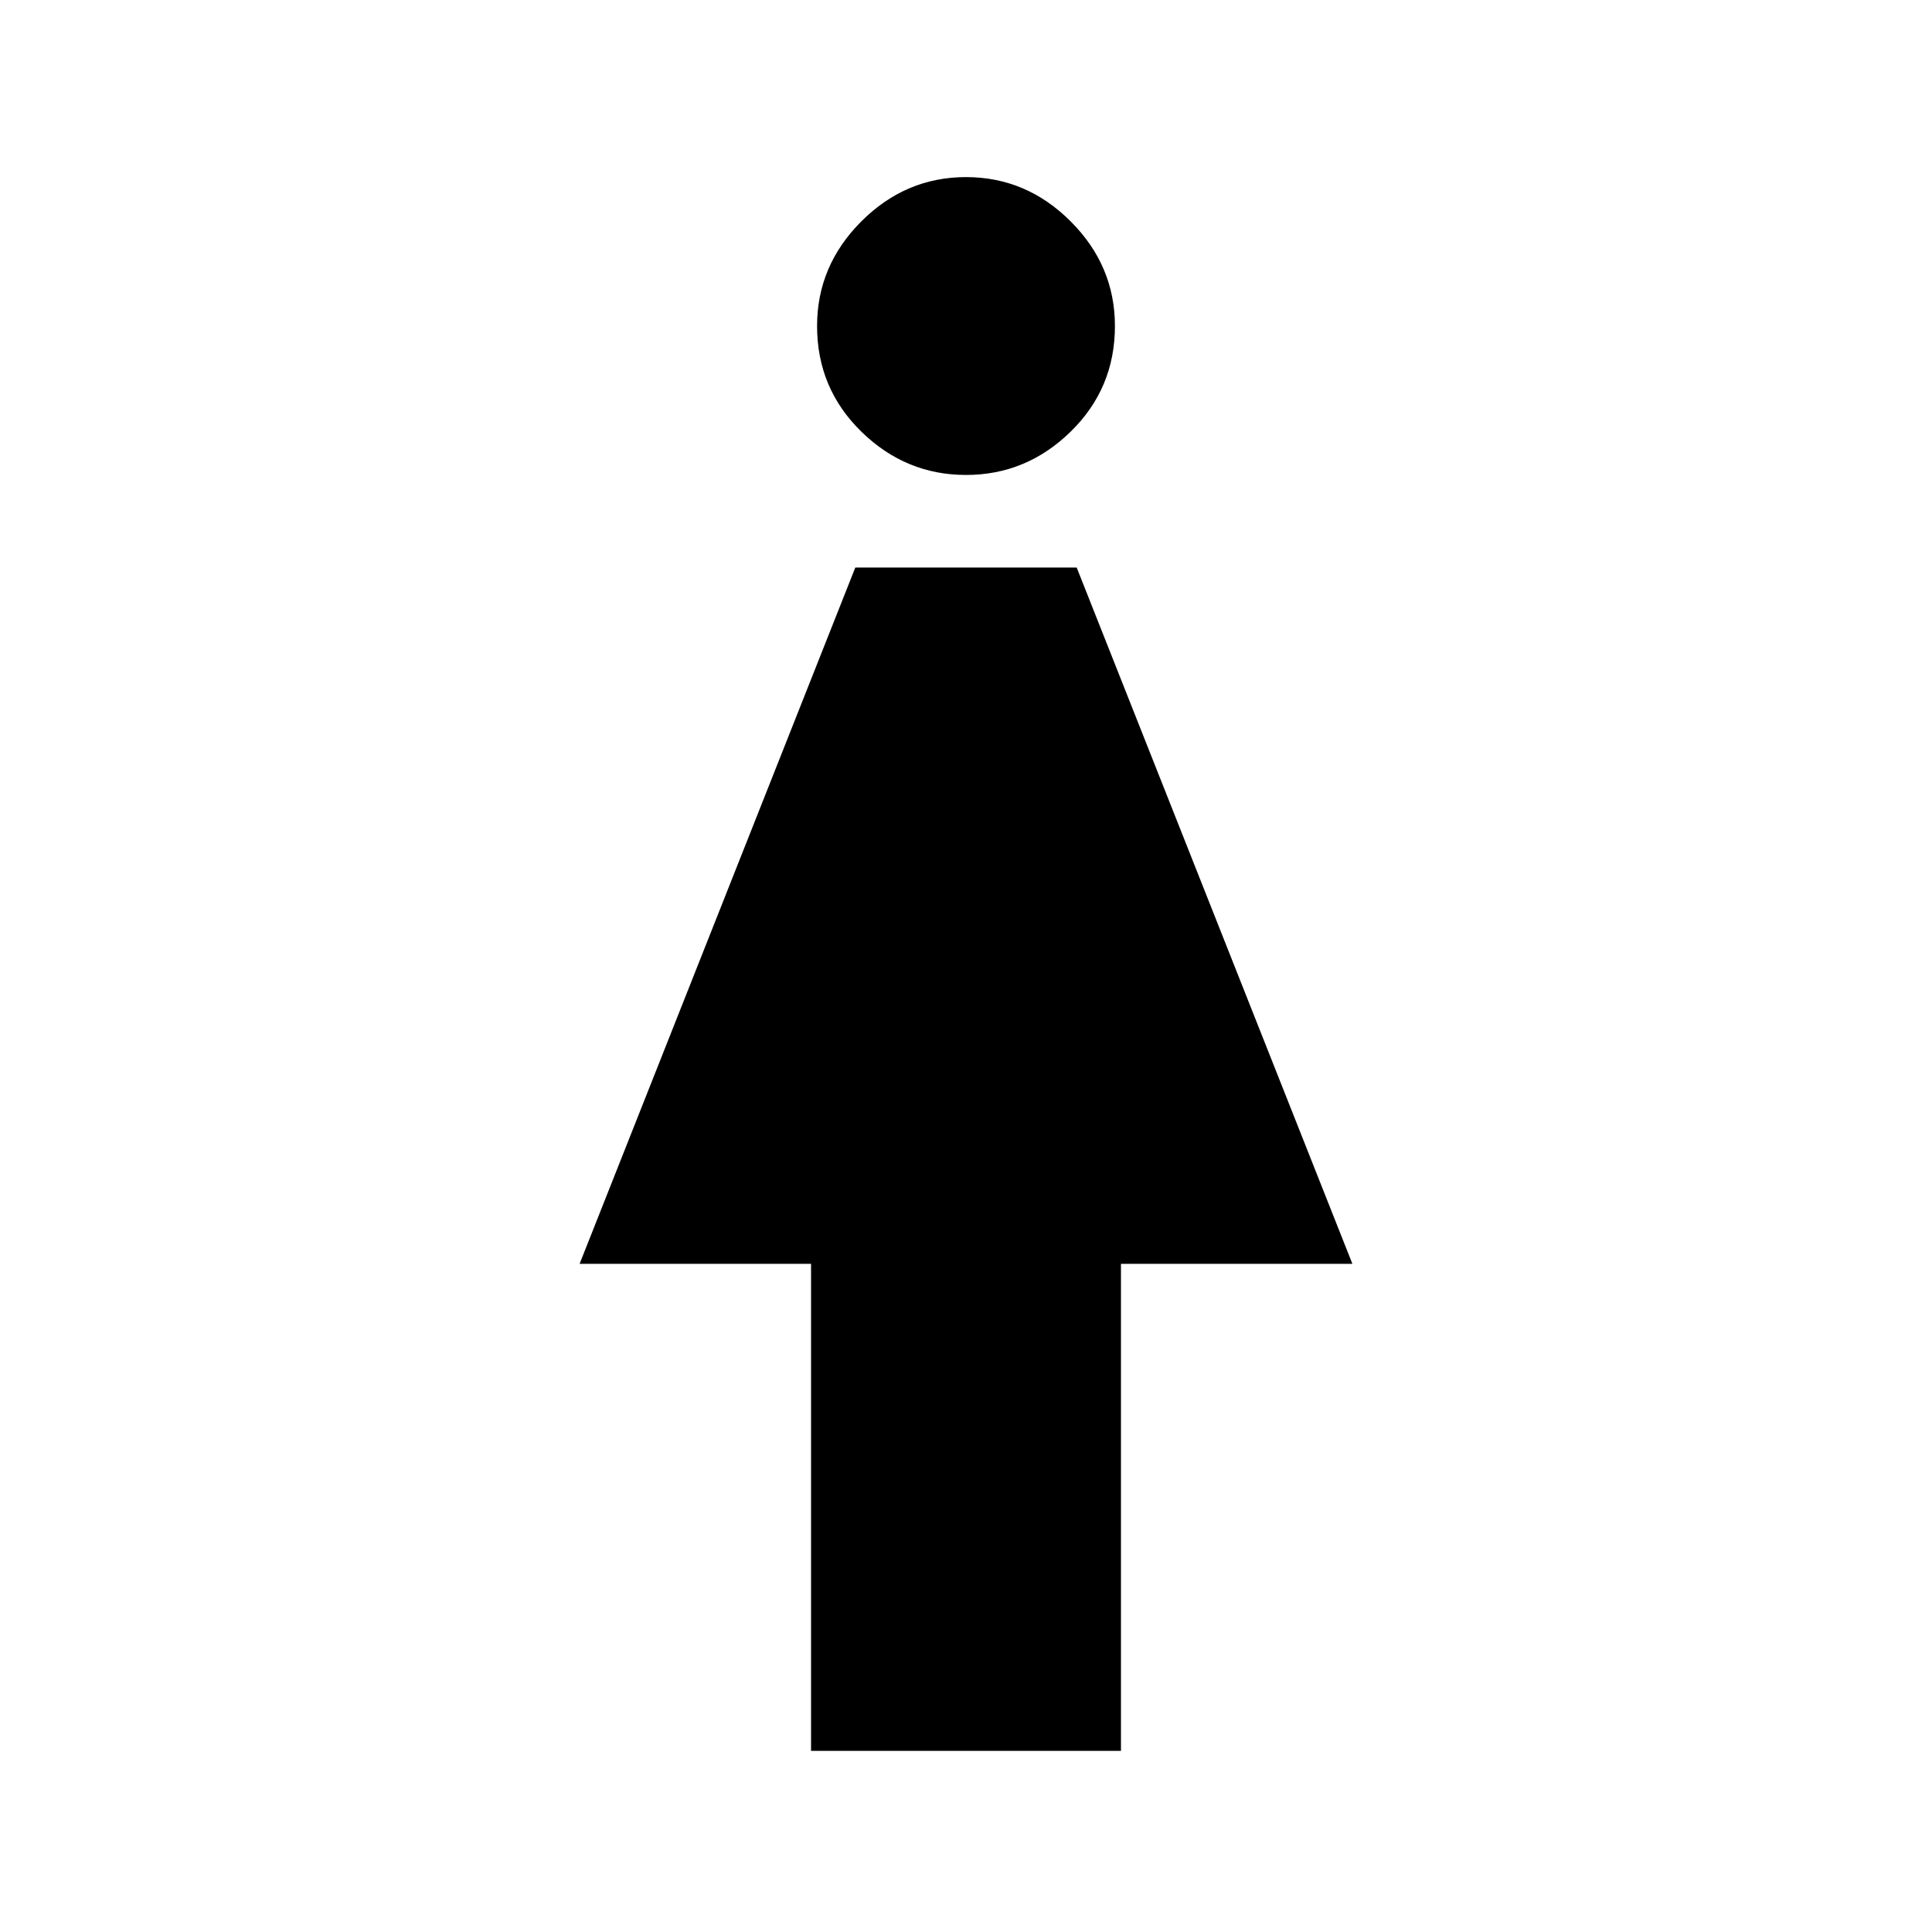 <svg xmlns="http://www.w3.org/2000/svg" viewBox="0 0 24 24"><path d="M10.075 21.75V15.7H7.2l3.425-8.65h2.75L16.8 15.7h-2.875v6.05ZM12 5.9q-.75 0-1.3-.538-.55-.537-.55-1.312 0-.75.55-1.3T12 2.2q.75 0 1.3.55t.55 1.3q0 .775-.55 1.312-.55.538-1.3.538Z"/></svg>